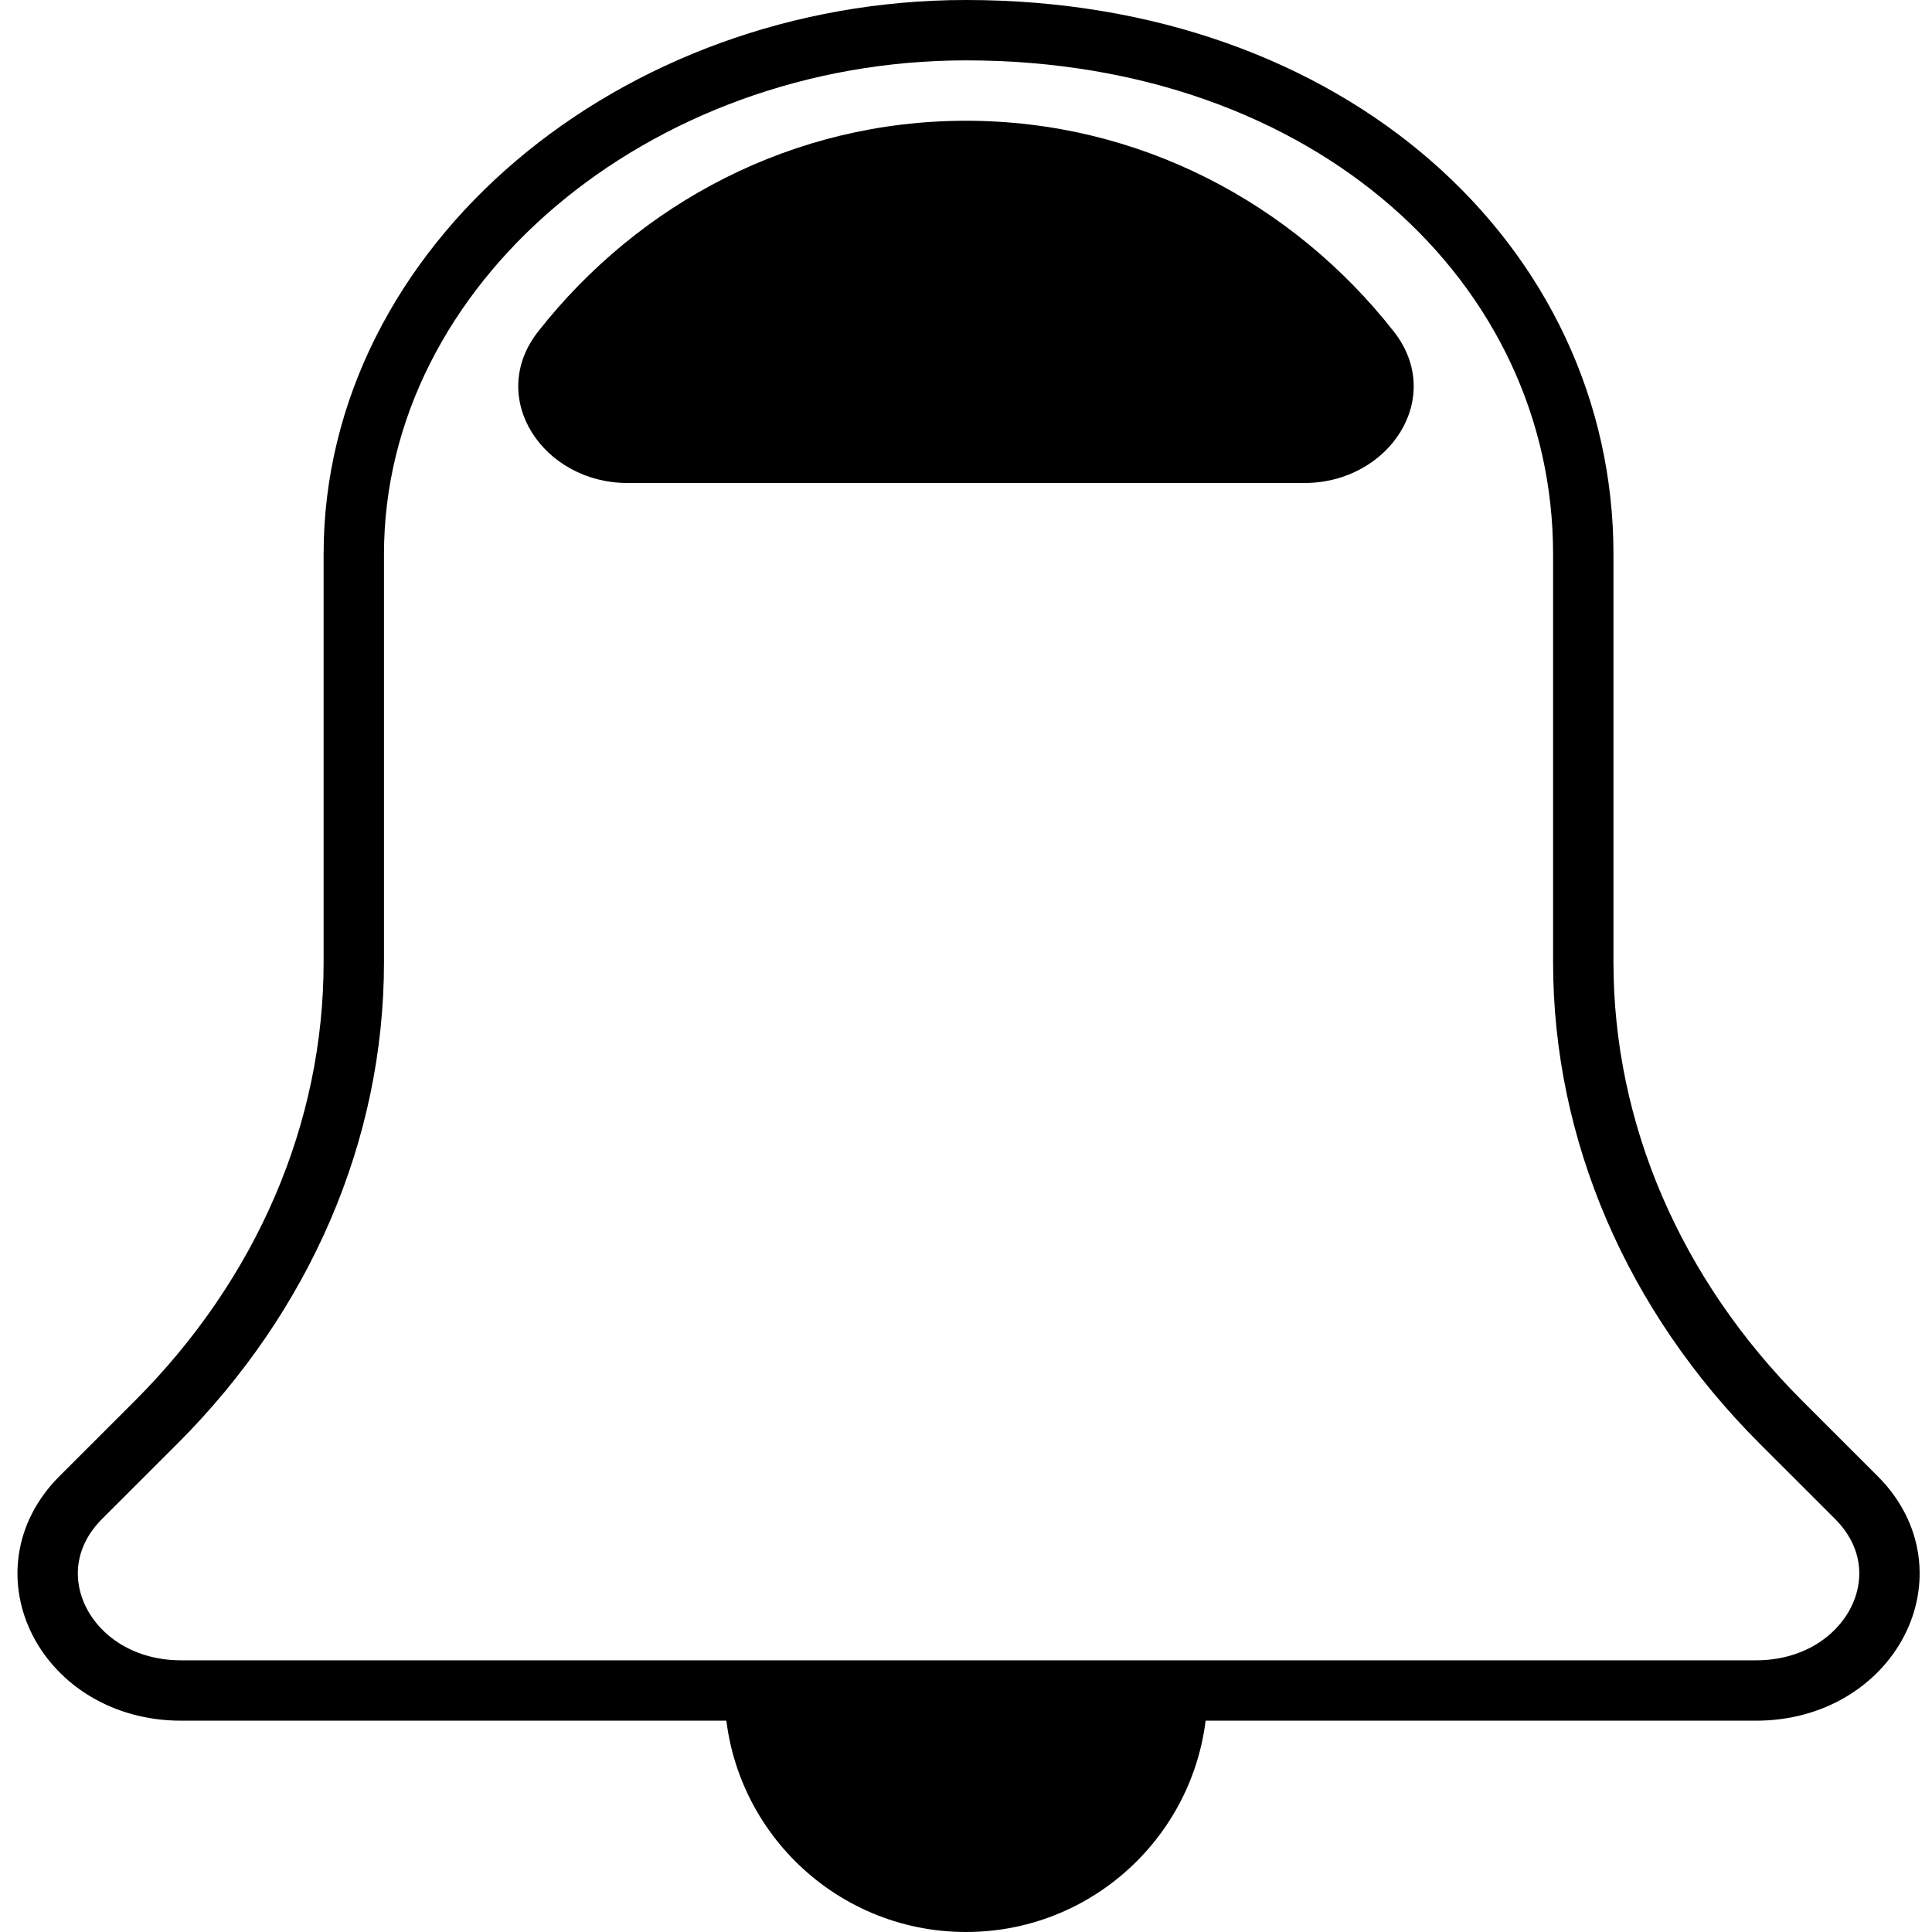 <svg width="32" height="32" viewBox="0 0 32 32" fill="none" xmlns="http://www.w3.org/2000/svg">
<path d="M16 32C18.209 32 20 30.209 20 28H12C12 30.209 13.791 32 16 32Z" fill="#000"/>
<path d="M8.915 5.489C10.588 3.36 13.14 2 16 2C18.86 2 21.412 3.36 23.084 5.489C23.948 6.588 23.005 8 21.606 8H10.394C8.995 8 8.051 6.588 8.915 5.489Z" fill="#000"/>
<path d="M16 0.5C10.516 0.5 5.86 4.386 5.86 9.179V15.938C5.86 18.741 4.696 21.448 2.585 23.558L1.34 24.802C0.091 26.048 1.104 28 3 28H29.085C30.98 28 31.994 26.049 30.745 24.802L29.5 23.558C27.388 21.448 26.224 18.741 26.224 15.938V9.179C26.224 4.386 22.034 0.5 16 0.5Z" stroke="#000" stroke-linecap="round" stroke-linejoin="round"/>
</svg>
